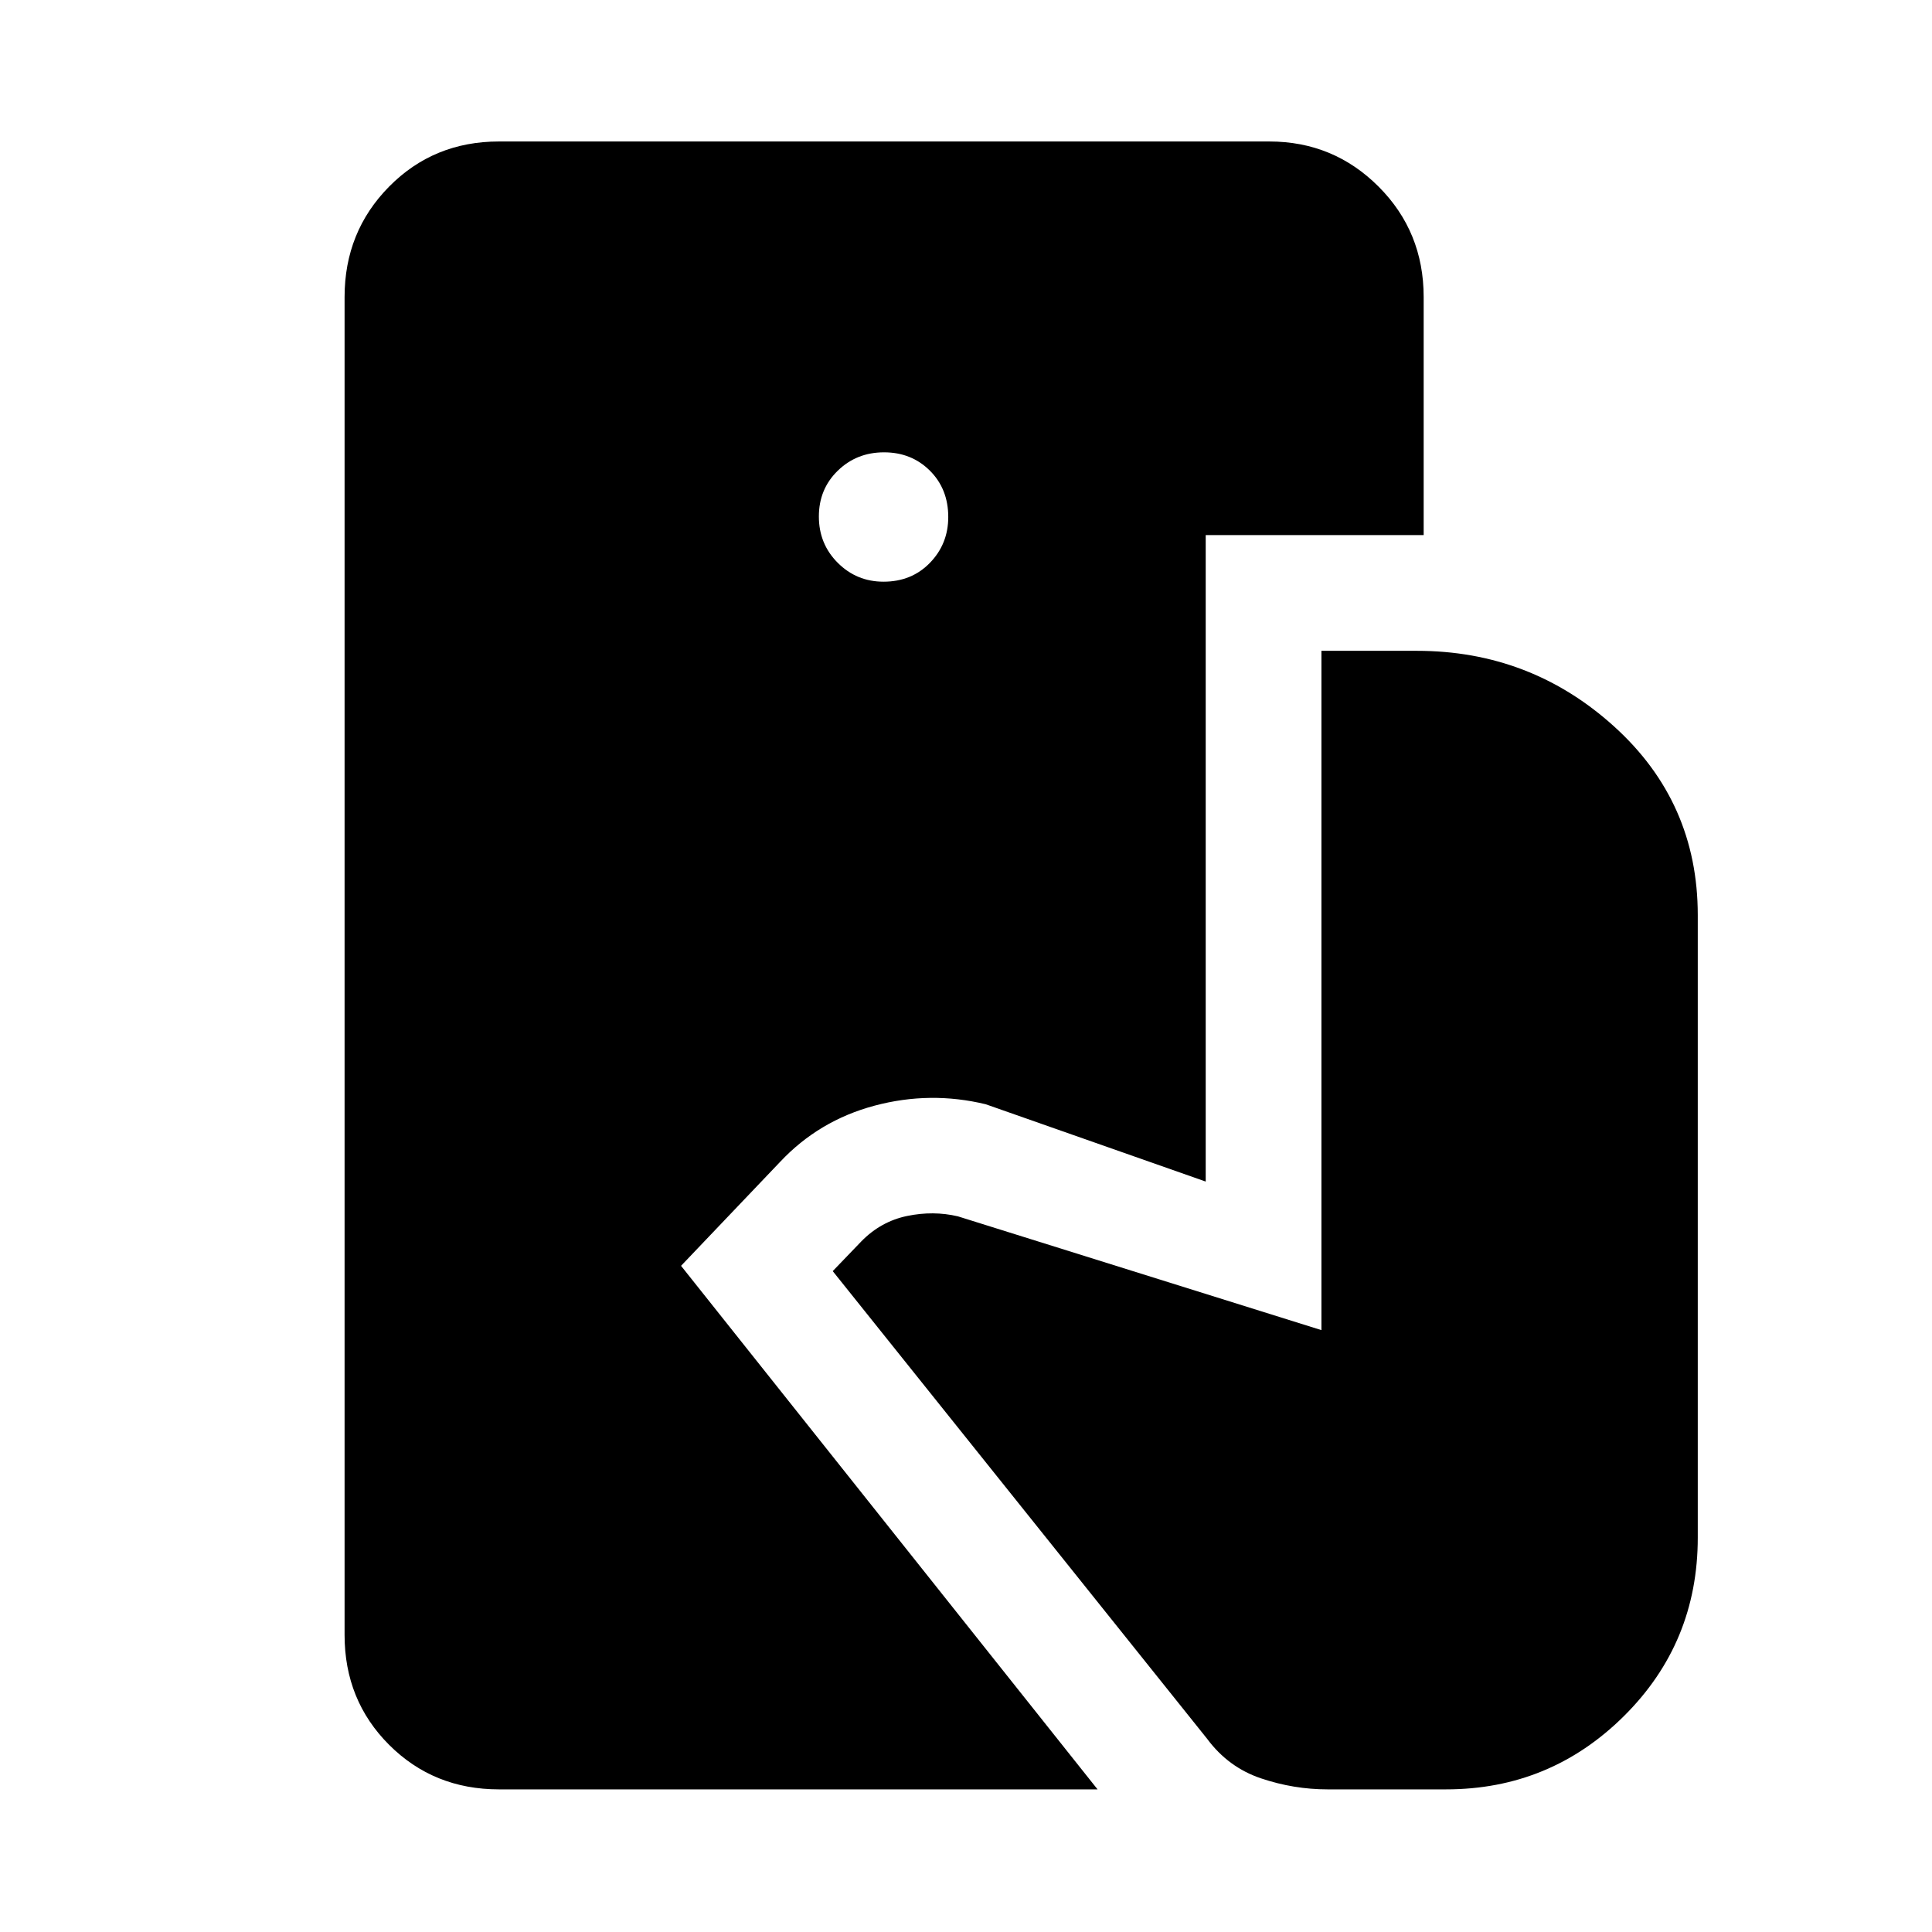 <svg xmlns="http://www.w3.org/2000/svg" height="48" viewBox="0 -960 960 960" width="48"><path d="M247.94-70.87q-32.45 0-54.59-22.13-22.13-22.14-22.13-54.59v-664.82q0-32.45 22.13-54.87 22.14-22.42 54.59-22.42H630.7q31.88 0 54.3 22.42 22.41 22.42 22.41 54.87v118.3h-108.3v321.22l-109.3-38.41q-27.63-6.68-55.26.7-27.62 7.38-46.94 27.95l-49.2 51.63L545.37-70.87H247.94Zm411.76 0q-16.86 0-33.1-5.47-16.23-5.46-26.73-19.59L413.78-328.39l14.26-14.83q9.7-9.88 22.71-12.57 13.01-2.69 25.21.18l180.65 56.54v-337.54h47.41q56.51 0 98.05 37.61t41.54 93.7v309.34q0 52.26-36.69 88.68-36.7 36.41-88.4 36.41H659.7ZM439.03-670.96q13.95 0 23.05-9.38 9.1-9.38 9.1-22.76 0-13.94-9.14-23.04t-22.76-9.1q-13.63 0-23.01 9.14-9.38 9.13-9.38 22.75 0 13.63 9.38 23.01t22.76 9.38Z"/></svg>